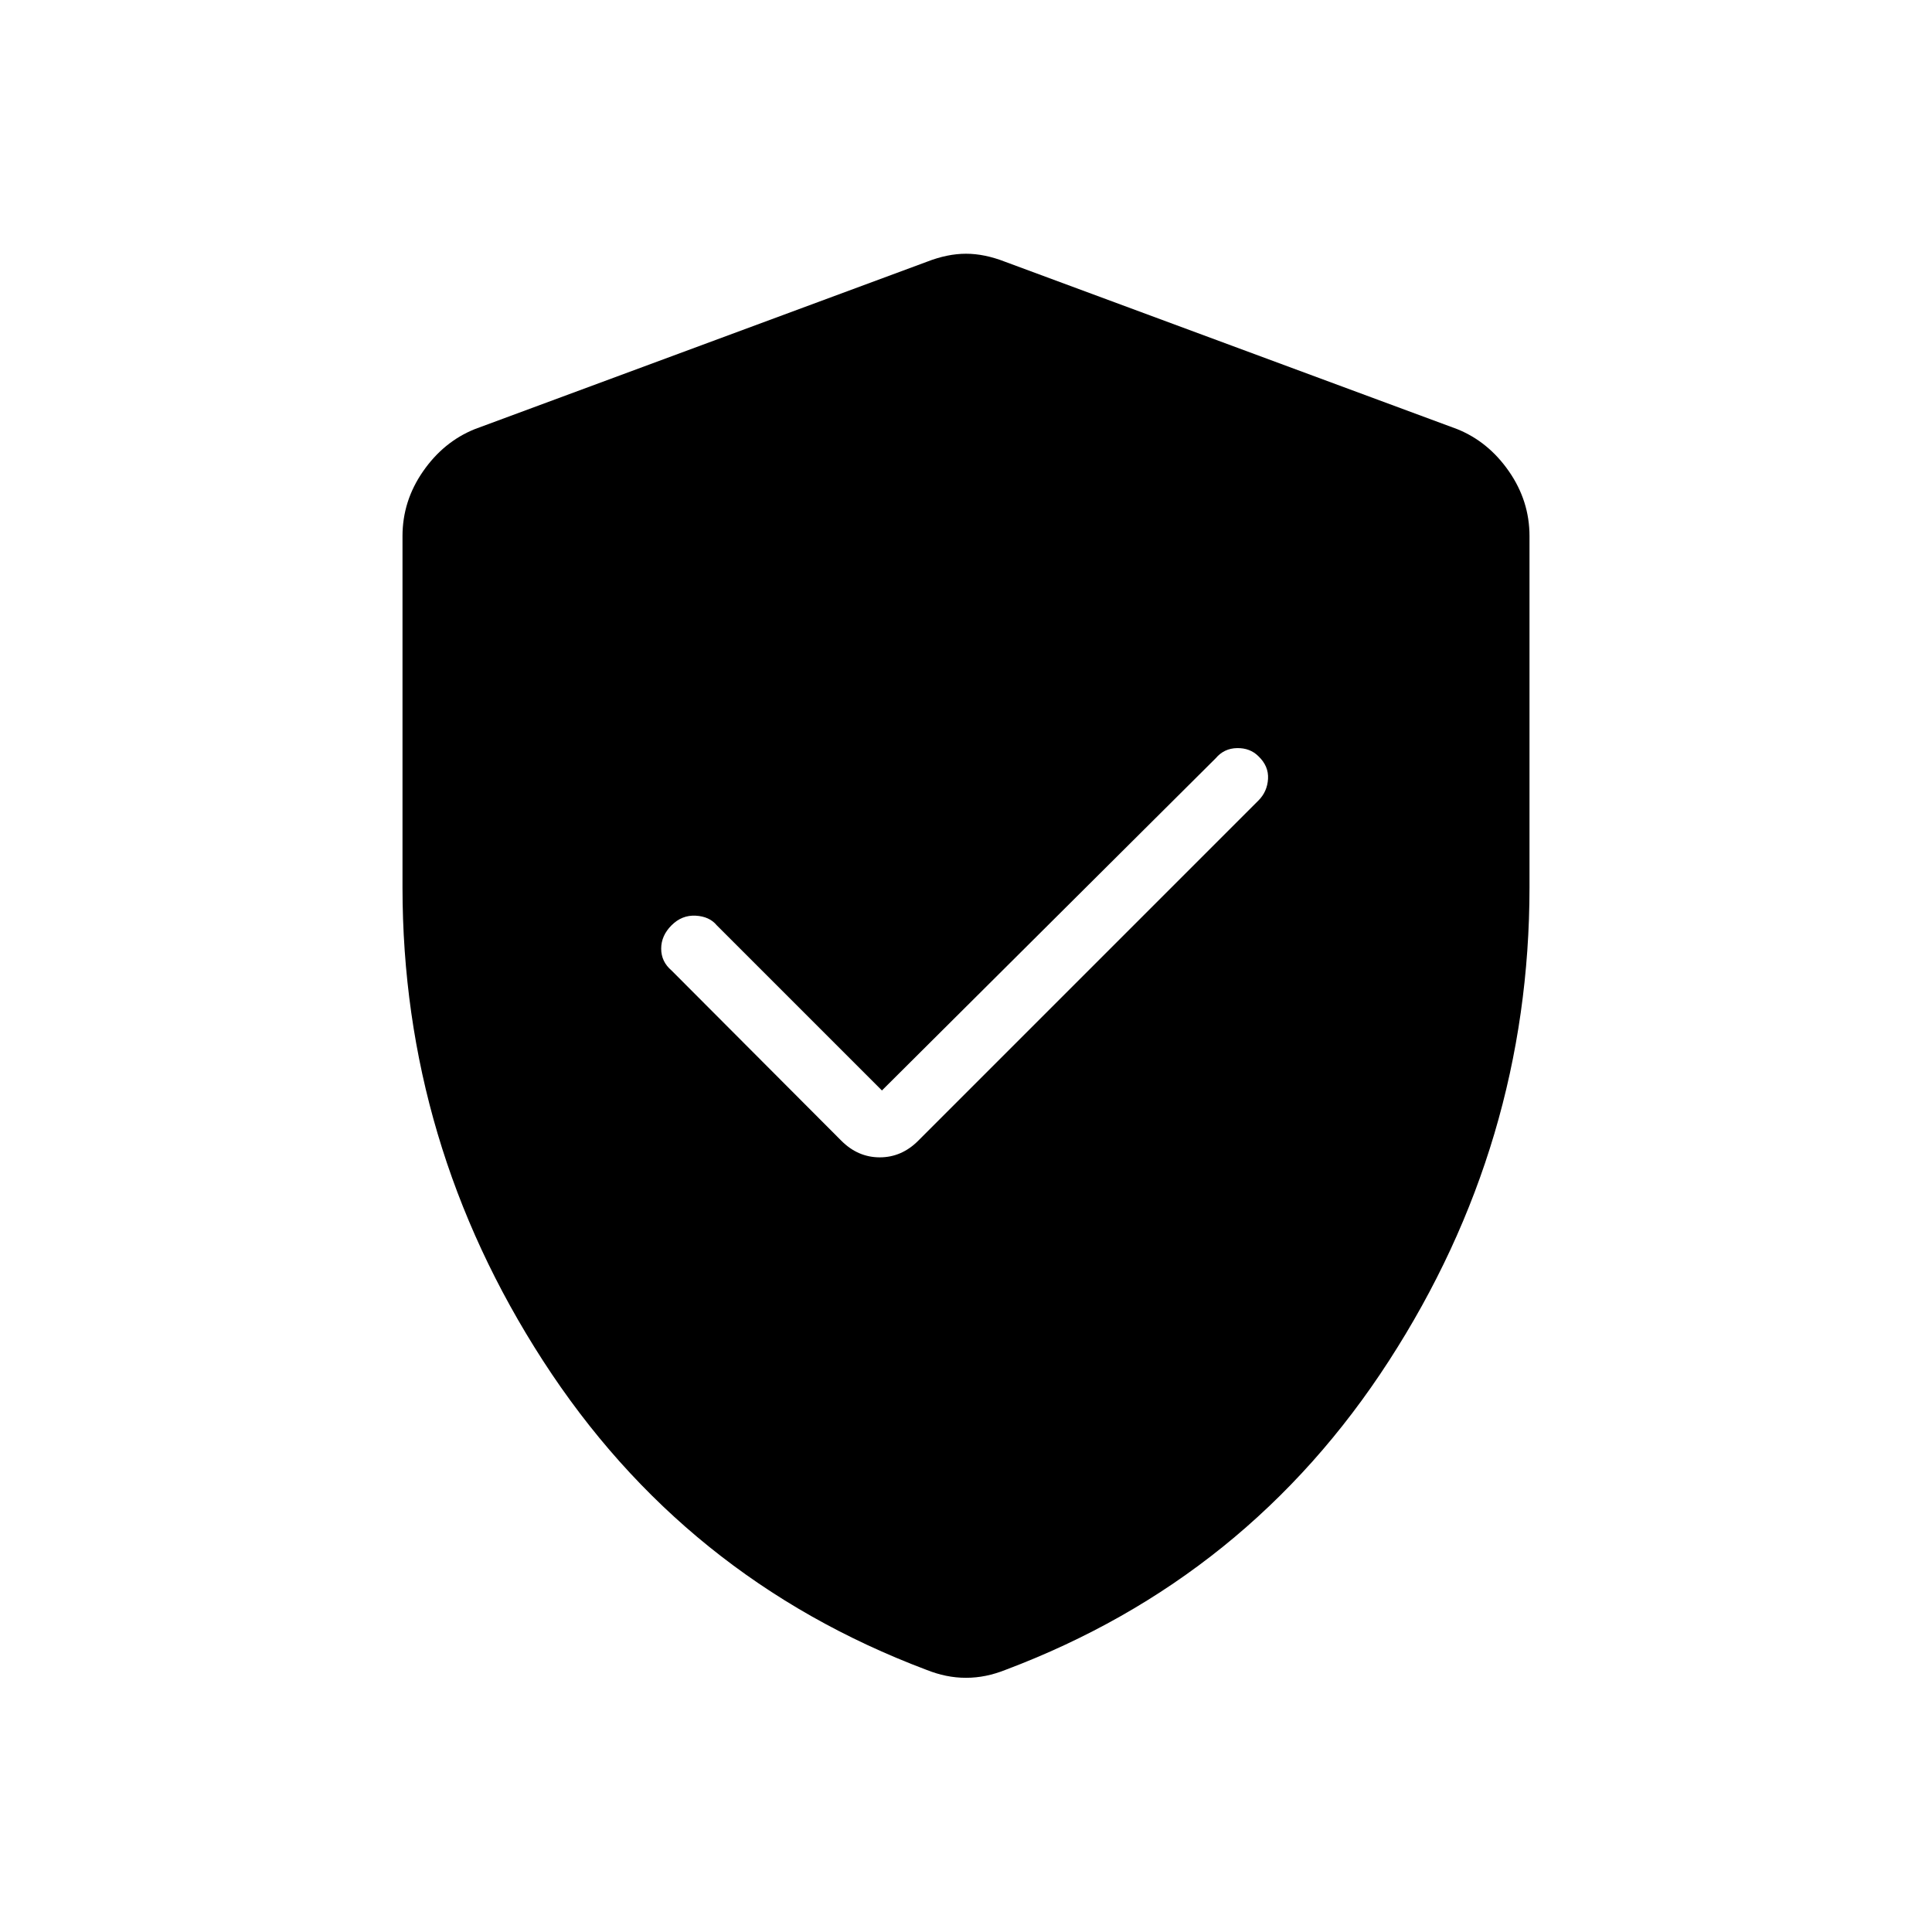 <svg xmlns="http://www.w3.org/2000/svg" height="48" viewBox="0 -960 960 960" width="48"><path d="m438.23-418.15-82.08-82.08q-3.61-4.39-10.46-4.77-6.84-.38-12 4.77-5.15 5.15-5.15 11.61 0 6.47 5.15 10.85l84.39 84.62q8.23 8.23 19.07 8.23 10.85 0 19.08-8.23l169.08-169.08q4.38-4.39 4.77-10.73.38-6.35-4.77-11.27-4.16-4.15-10.62-4.04-6.46.12-10.61 5.04L438.23-418.15ZM480-126.31q-5 0-9.88-1-4.89-1-9.89-3-120.54-45.46-190.38-153.5Q200-391.85 200-519.15v-174.47q0-17.46 10.23-32.19 10.23-14.73 25.69-20.96l224.62-83.15q10.23-4 19.46-4t19.46 4l224.62 83.15q15.46 6.23 25.69 20.96T760-693.62v174.47q0 127.3-69.85 235.34-69.84 108.04-190.38 153.5-5 2-9.89 3-4.88 1-9.88 1Z"/></svg>